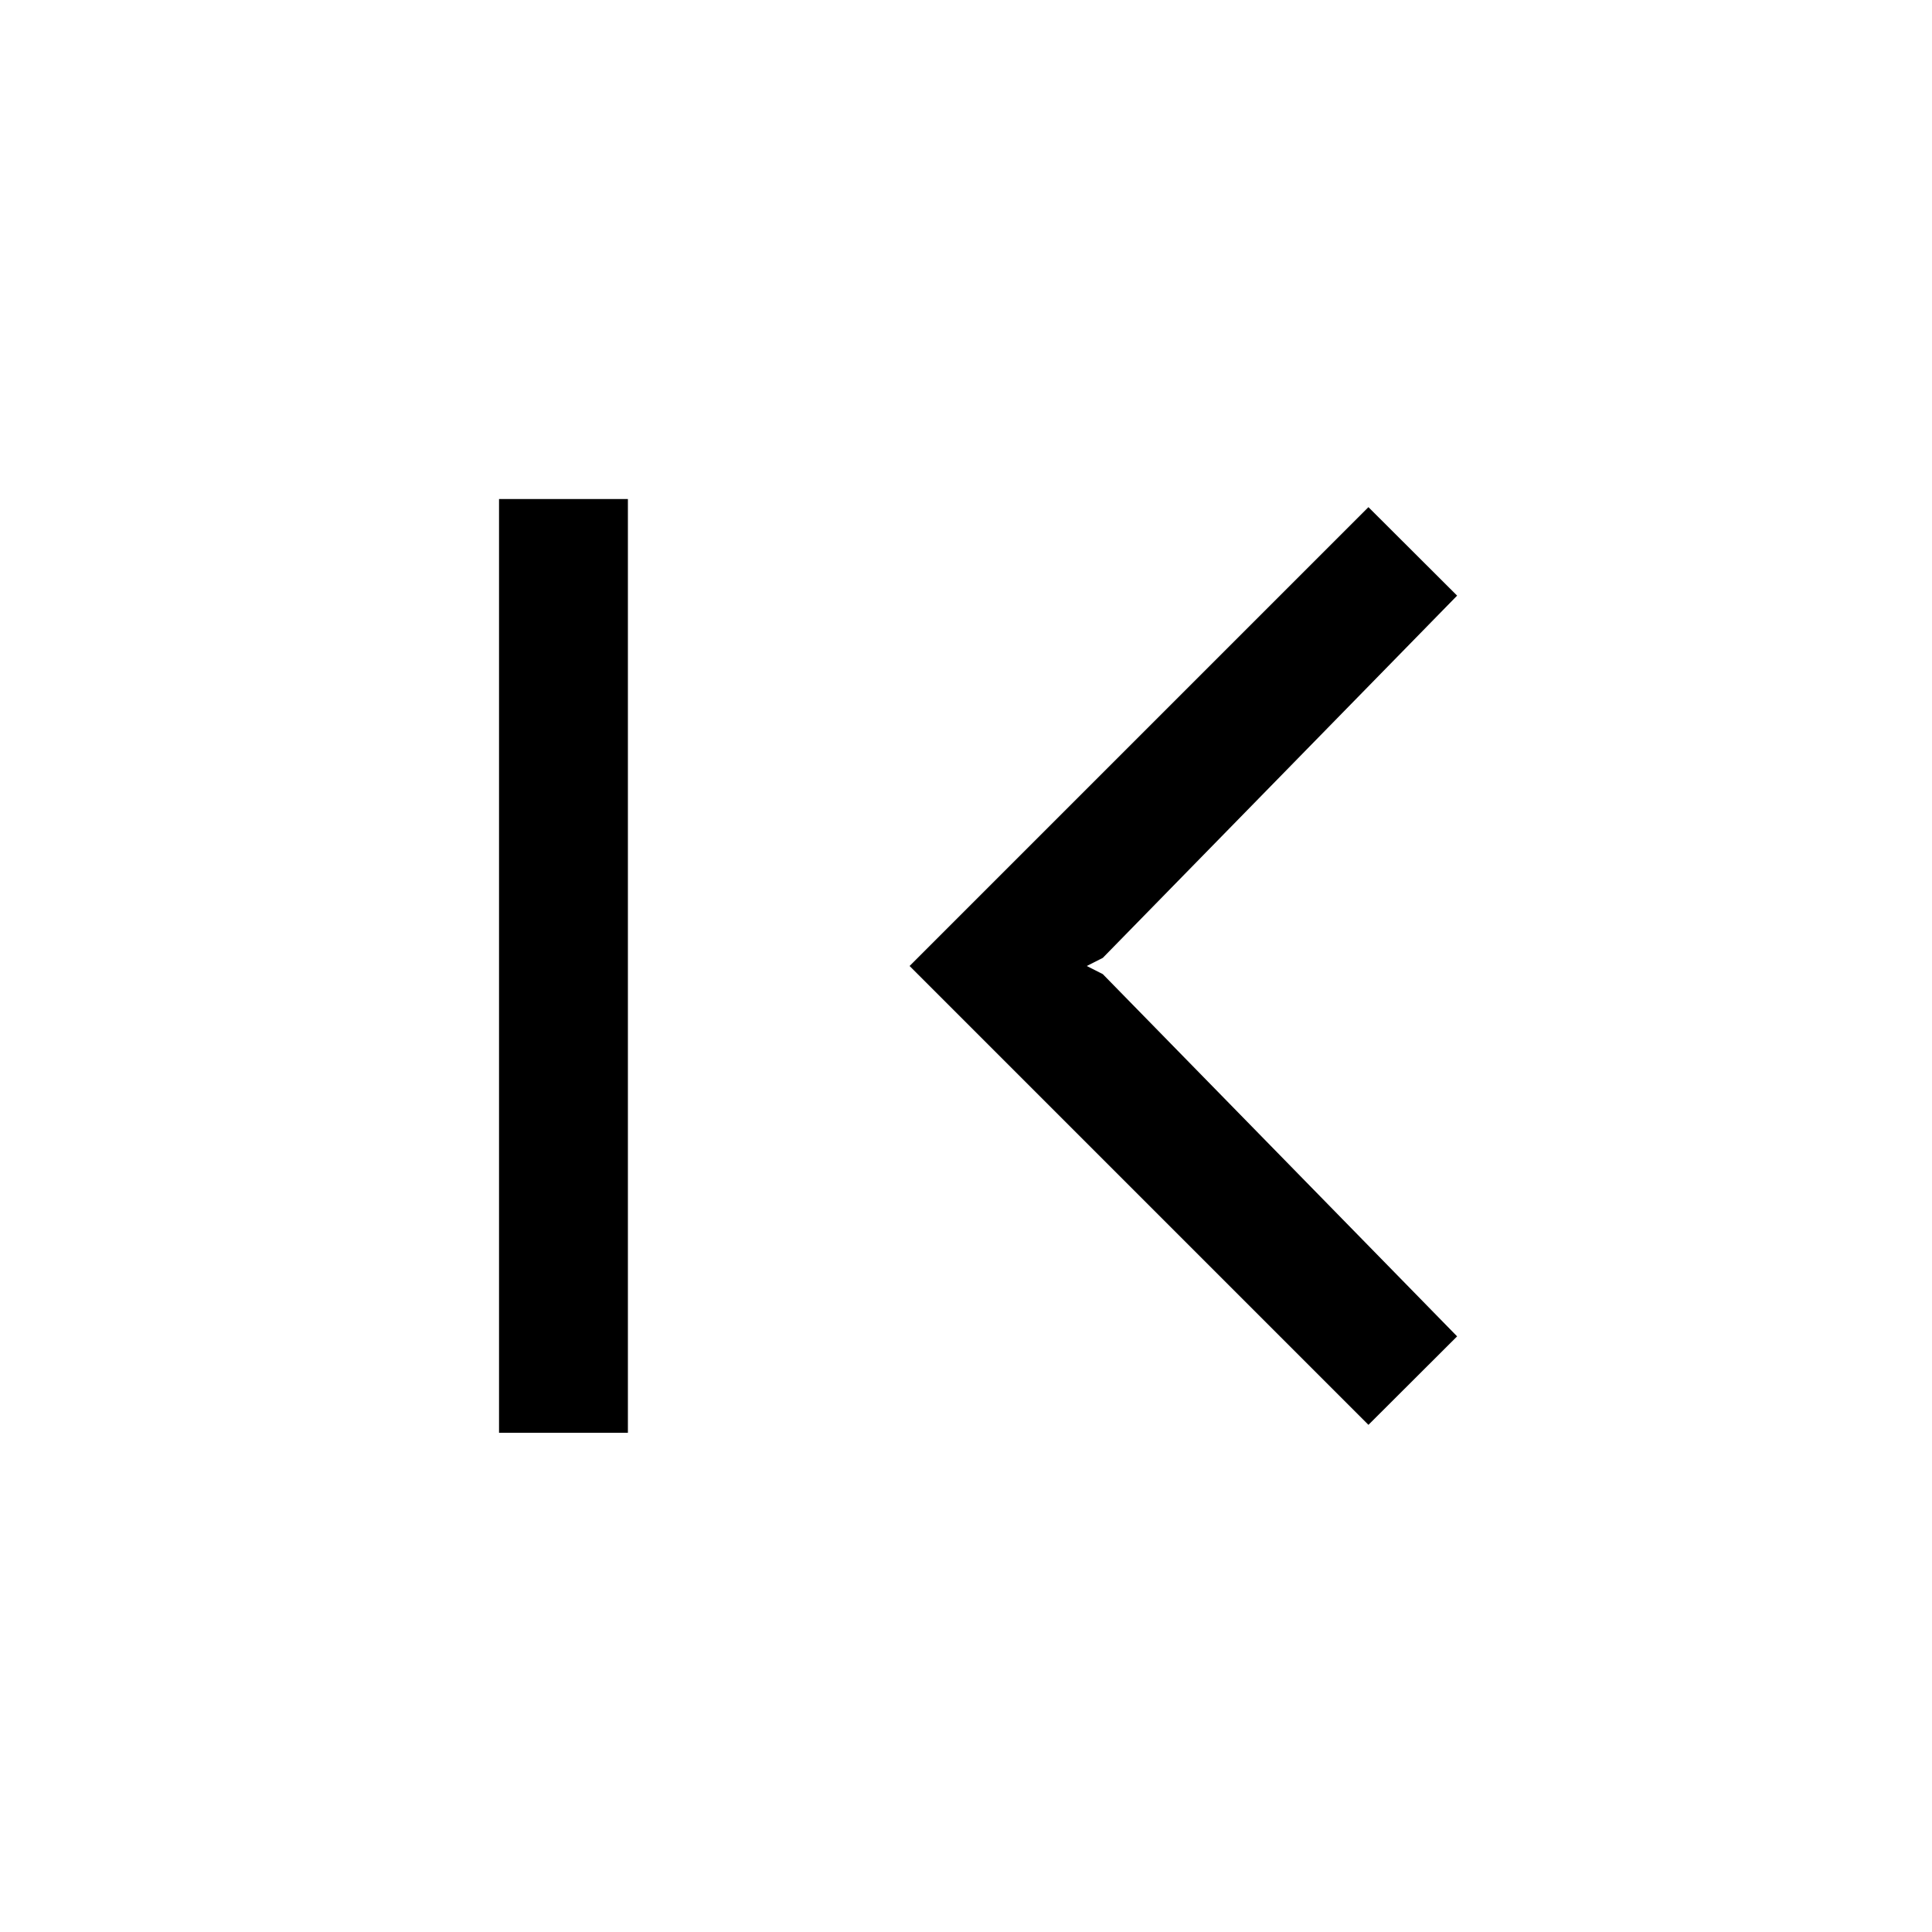 <?xml version="1.0" encoding="utf-8"?>
<!-- Generator: Adobe Illustrator 24.0.0, SVG Export Plug-In . SVG Version: 6.00 Build 0)  -->
<svg version="1.1" id="Layer_1" xmlns="http://www.w3.org/2000/svg" xmlns:xlink="http://www.w3.org/1999/xlink" x="0px" y="0px"
	 viewBox="0 0 1000 1000" style="enable-background:new 0 0 1000 1000;" xml:space="preserve">
<g>
	<polygon points="562.5,500 570.8,495.8 754.2,308.3 708.3,262.5 470.8,500 708.3,737.5 754.2,691.7 570.8,504.2 	"/>
	<rect x="258.3" y="258.3" width="66.7" height="483.3"/>
</g>
</svg>
